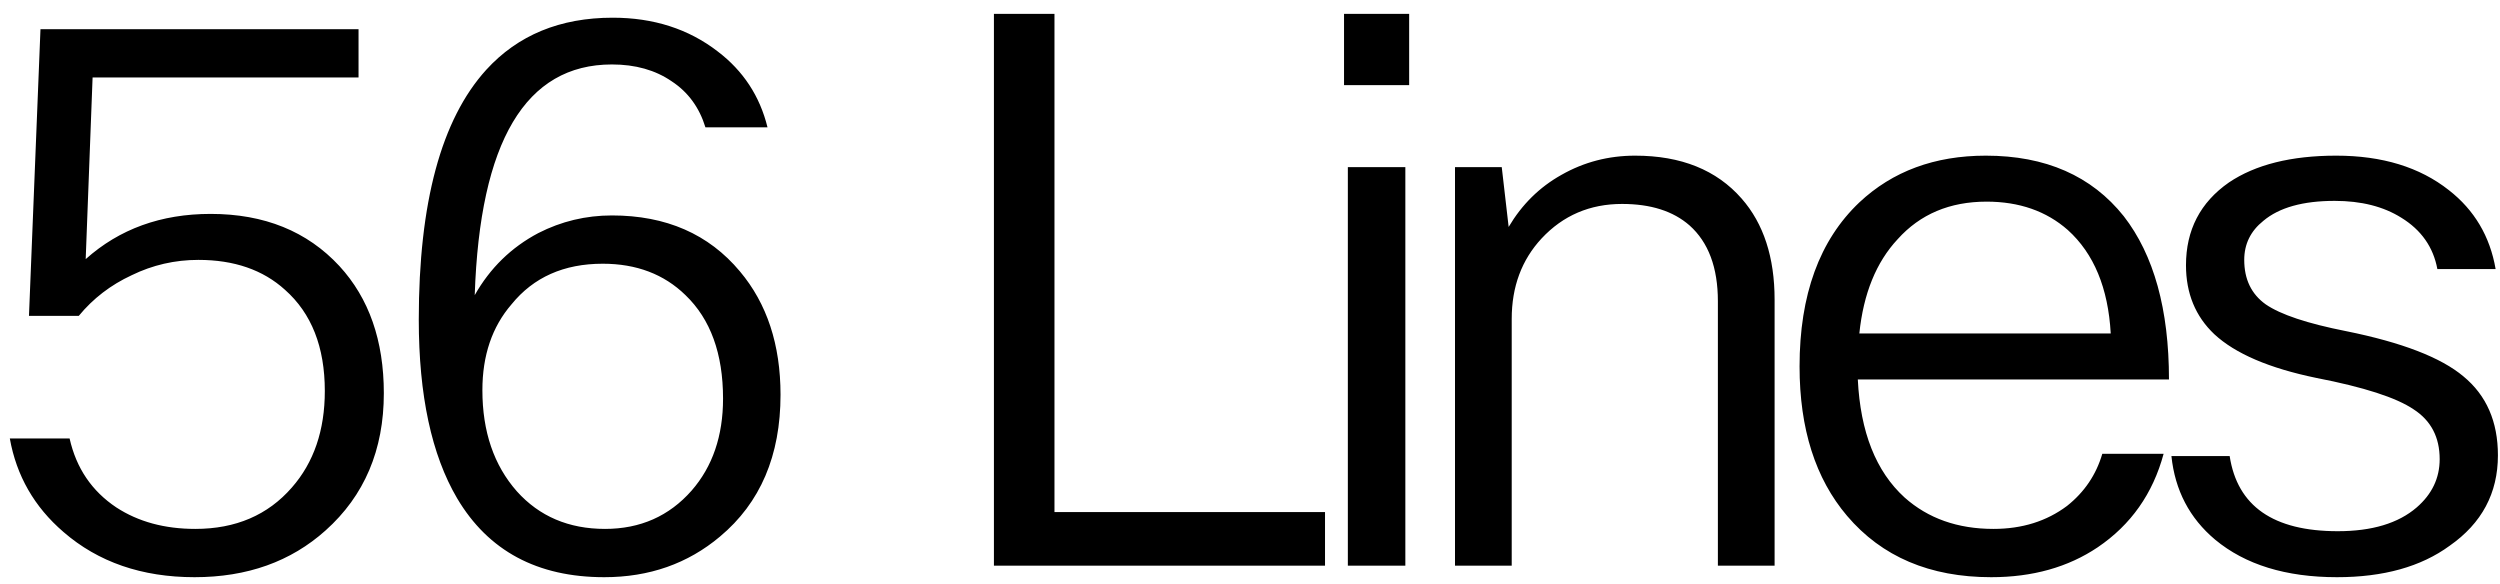 <svg width="137" height="32" viewBox="0 0 137 32" fill="none" xmlns="http://www.w3.org/2000/svg">
  <path d="M10.66 31.63C7.776 31.63 5.382 30.804 3.478 29.152C1.882 27.78 0.902 26.072 0.538 24.028H3.814C4.178 25.652 5.032 26.912 6.376 27.808C7.58 28.592 9.022 28.984 10.702 28.984C12.914 28.984 14.678 28.228 15.994 26.716C17.198 25.344 17.8 23.58 17.8 21.424C17.8 19.016 17.072 17.168 15.616 15.88C14.412 14.788 12.83 14.242 10.87 14.242C9.582 14.242 8.364 14.522 7.216 15.082C6.068 15.614 5.102 16.356 4.318 17.308H1.588L2.218 1.6H19.648V4.246H5.074L4.696 14.2C6.544 12.548 8.826 11.722 11.542 11.722C14.482 11.722 16.834 12.674 18.598 14.578C20.222 16.342 21.034 18.666 21.034 21.55C21.034 24.658 19.97 27.164 17.842 29.068C15.938 30.776 13.544 31.63 10.66 31.63ZM42.059 6.976H38.657C38.321 5.884 37.705 5.044 36.809 4.456C35.913 3.84 34.821 3.532 33.533 3.532C28.801 3.532 26.295 7.746 26.015 16.174C26.855 14.69 28.017 13.556 29.501 12.772C30.761 12.128 32.105 11.806 33.533 11.806C36.501 11.806 38.839 12.828 40.547 14.872C42.031 16.636 42.773 18.89 42.773 21.634C42.773 24.966 41.667 27.556 39.455 29.404C37.691 30.888 35.577 31.63 33.113 31.63C29.445 31.63 26.757 30.188 25.049 27.304C23.649 24.924 22.949 21.662 22.949 17.518C22.949 11.106 24.181 6.542 26.645 3.826C28.381 1.922 30.691 0.97 33.575 0.97C35.815 0.97 37.733 1.586 39.329 2.818C40.729 3.882 41.639 5.268 42.059 6.976ZM33.029 14.452C30.901 14.452 29.235 15.194 28.031 16.678C26.967 17.91 26.435 19.478 26.435 21.382C26.435 23.65 27.065 25.498 28.325 26.926C29.557 28.298 31.167 28.984 33.155 28.984C35.087 28.984 36.669 28.284 37.901 26.884C39.049 25.568 39.623 23.888 39.623 21.844C39.623 19.38 38.937 17.49 37.565 16.174C36.389 15.026 34.877 14.452 33.029 14.452ZM54.467 0.76H57.785V28.06H72.611V31H54.467V0.76ZM77.013 31H73.862V9.16H77.013V31ZM77.222 4.666H73.653V0.76H77.222V4.666ZM82.842 31H79.734V9.16H82.296L82.674 12.436C83.402 11.204 84.368 10.252 85.572 9.58C86.804 8.88 88.148 8.53 89.604 8.53C92.124 8.53 94.07 9.314 95.442 10.882C96.646 12.254 97.248 14.102 97.248 16.426V31H94.14V16.51C94.14 14.662 93.622 13.276 92.586 12.352C91.69 11.568 90.458 11.176 88.89 11.176C87.126 11.176 85.656 11.806 84.48 13.066C83.388 14.242 82.842 15.712 82.842 17.476V31ZM115.206 24.868H118.566C117.978 27.052 116.774 28.76 114.954 29.992C113.33 31.084 111.384 31.63 109.116 31.63C105.756 31.63 103.124 30.51 101.22 28.27C99.484 26.226 98.616 23.496 98.616 20.08C98.616 16.16 99.708 13.164 101.892 11.092C103.712 9.384 106.022 8.53 108.822 8.53C112.098 8.53 114.618 9.636 116.382 11.848C118.034 13.976 118.86 16.958 118.86 20.794H101.808C101.948 23.678 102.802 25.834 104.37 27.262C105.658 28.41 107.282 28.984 109.242 28.984C110.81 28.984 112.154 28.564 113.274 27.724C114.226 26.968 114.87 26.016 115.206 24.868ZM108.864 11.05C106.848 11.05 105.224 11.736 103.992 13.108C102.816 14.368 102.116 16.09 101.892 18.274H115.668C115.528 15.782 114.744 13.892 113.316 12.604C112.14 11.568 110.656 11.05 108.864 11.05ZM133.694 25.162C133.694 23.958 133.218 23.048 132.266 22.432C131.314 21.788 129.536 21.214 126.932 20.71C124.356 20.178 122.494 19.38 121.346 18.316C120.31 17.336 119.792 16.076 119.792 14.536C119.792 12.604 120.576 11.092 122.144 10C123.6 9.02 125.56 8.53 128.024 8.53C130.544 8.53 132.602 9.16 134.198 10.42C135.598 11.512 136.452 12.954 136.76 14.746H133.568C133.344 13.542 132.686 12.604 131.594 11.932C130.614 11.316 129.396 11.008 127.94 11.008C126.204 11.008 124.902 11.372 124.034 12.1C123.334 12.66 122.984 13.374 122.984 14.242C122.984 15.306 123.376 16.118 124.16 16.678C124.972 17.238 126.442 17.728 128.57 18.148C131.622 18.764 133.764 19.59 134.996 20.626C136.256 21.662 136.886 23.104 136.886 24.952C136.886 27.024 136.004 28.676 134.24 29.908C132.672 31.056 130.614 31.63 128.066 31.63C125.266 31.63 123.04 30.944 121.388 29.572C119.988 28.396 119.19 26.87 118.994 24.994H122.186C122.606 27.738 124.58 29.11 128.108 29.11C129.984 29.11 131.426 28.676 132.434 27.808C133.274 27.08 133.694 26.198 133.694 25.162Z" fill="black"/>
</svg>
